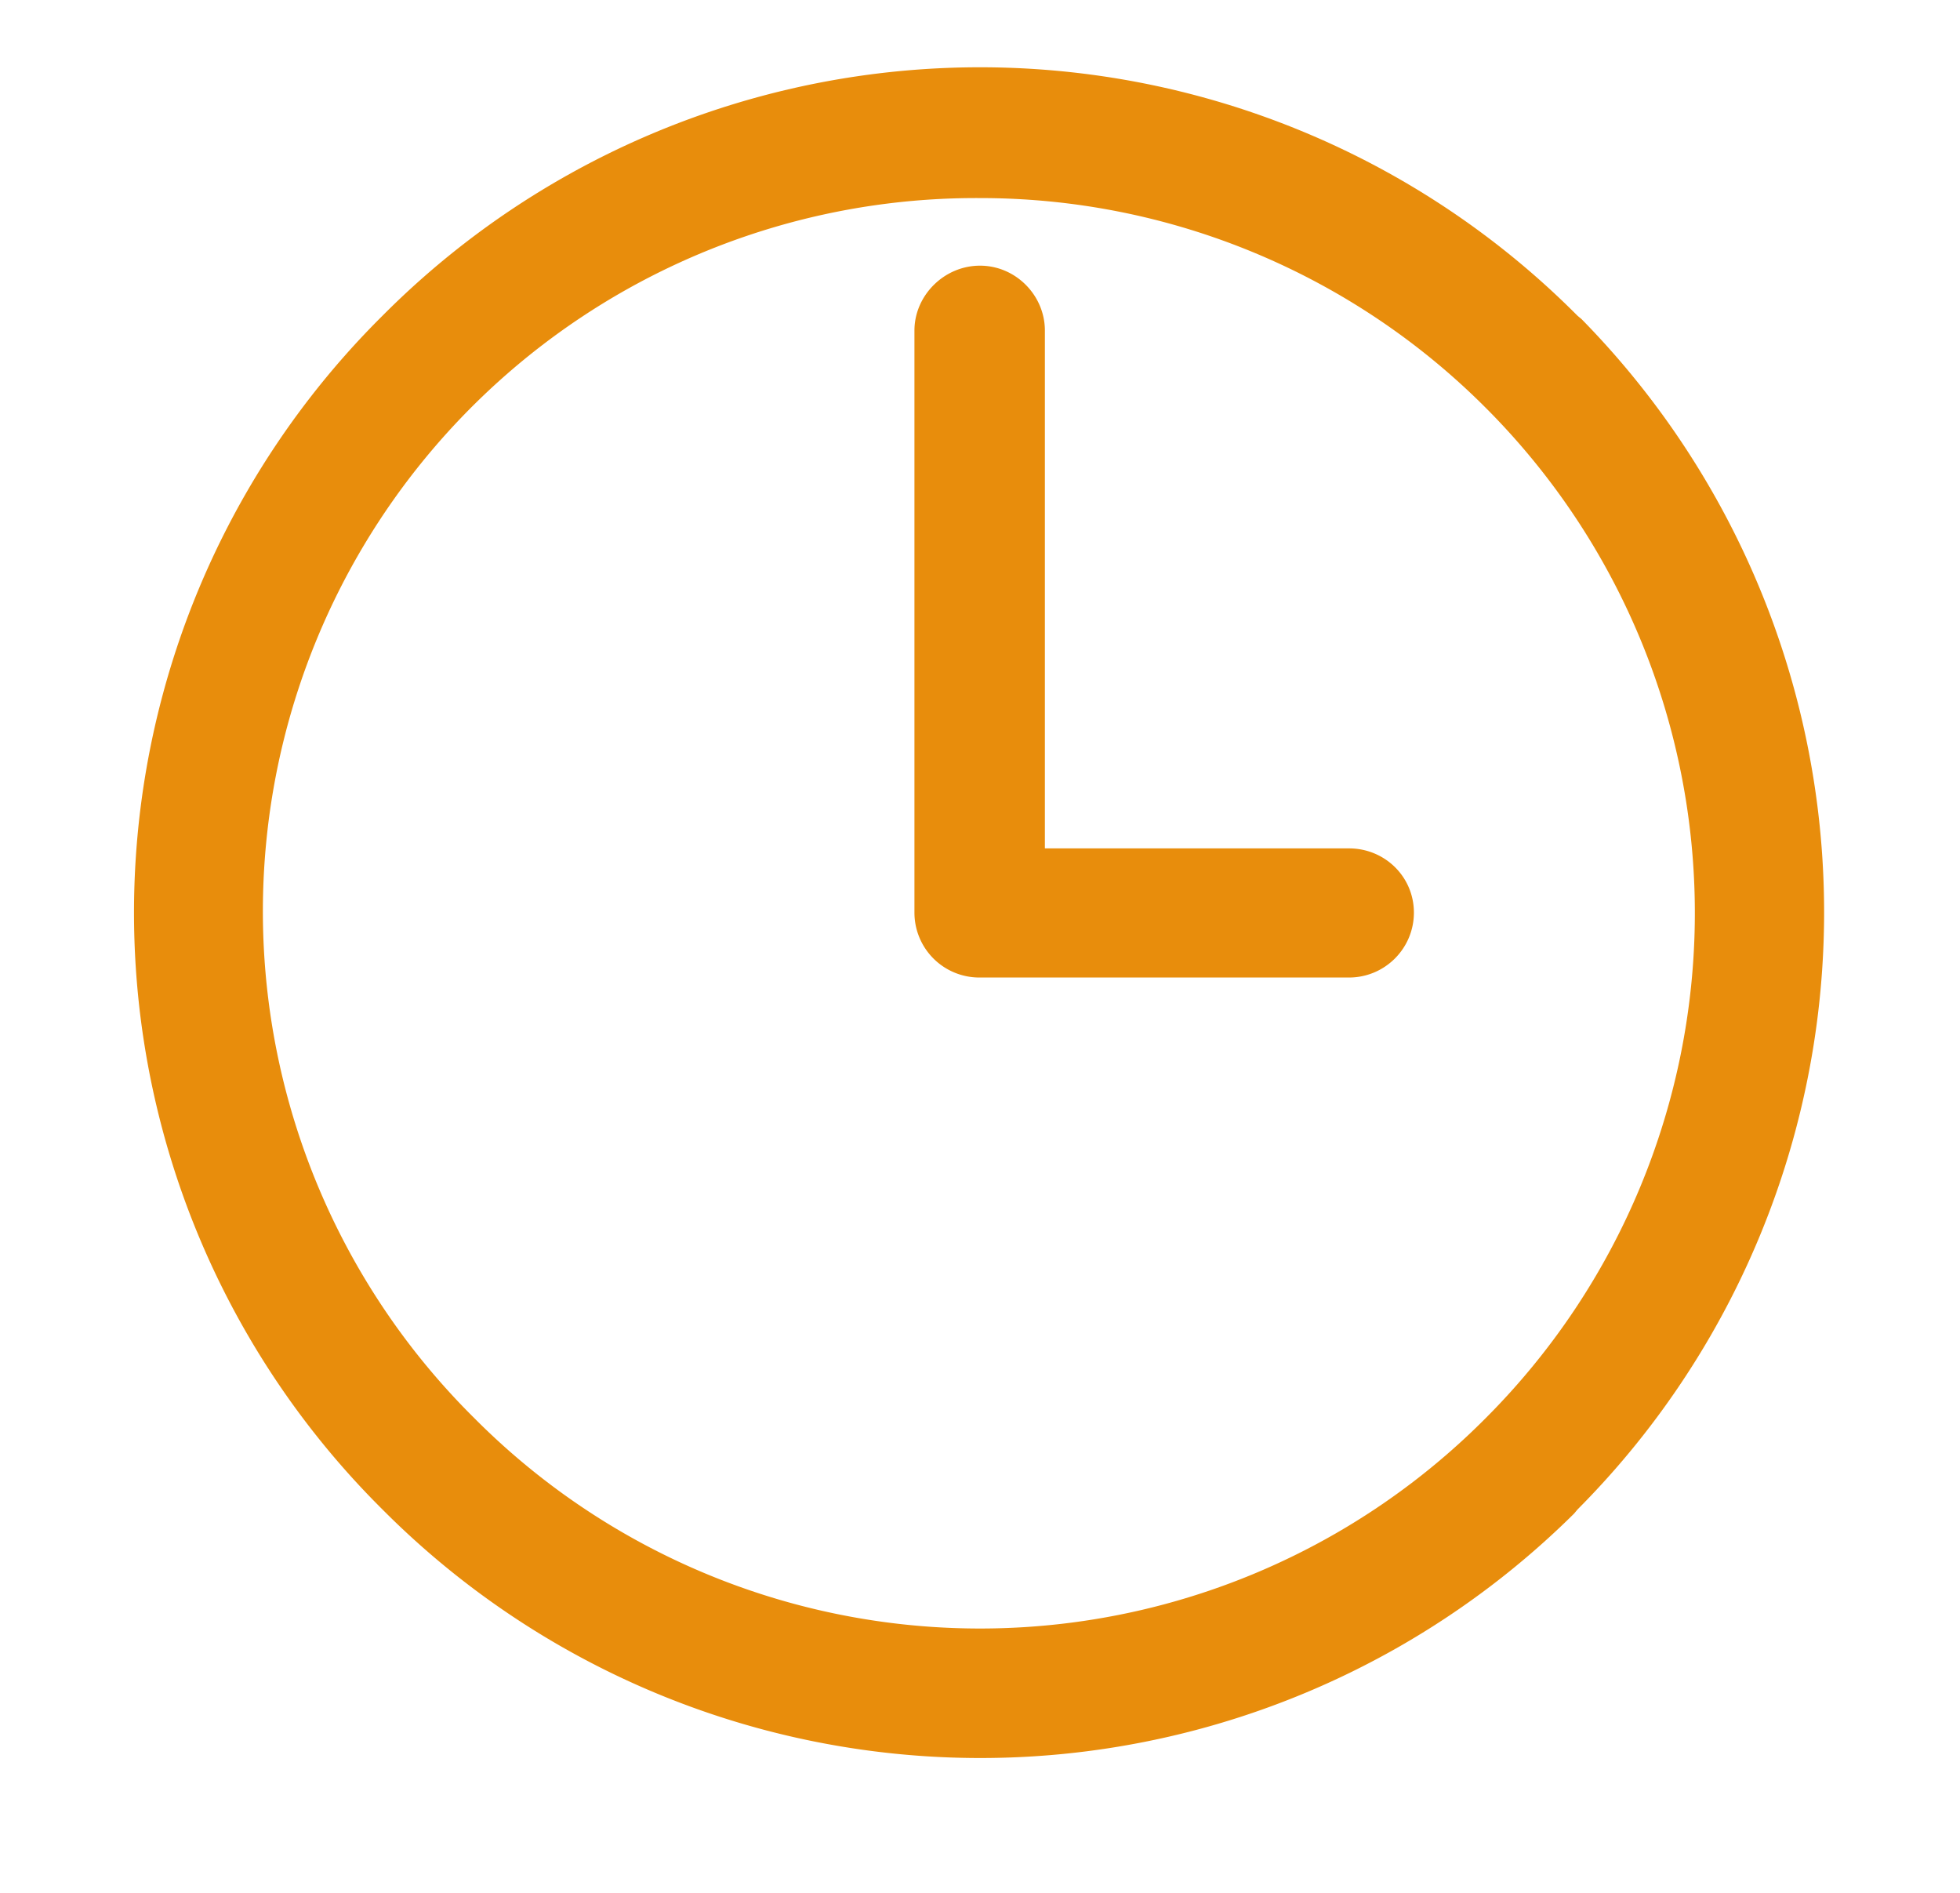 <svg xmlns="http://www.w3.org/2000/svg" xmlns:xlink="http://www.w3.org/1999/xlink" width="29" height="28" viewBox="0 0 29 28"><defs><path id="i0y4a" d="M1320.34 3352.67l.06.05a12.52 12.52 0 0 1-.06 17.61l-.05.06a12.48 12.48 0 0 1-17.63-.06 12.44 12.44 0 0 1 0-17.66 12.47 12.47 0 0 1 17.68 0zm-3.38 7.88c.53 0 .96.42.96.95s-.43.96-.96.96h-5.46a.96.96 0 0 1-.97-.96v-8.61c0-.52.44-.96.97-.96s.96.44.96.96v7.66zm-5.46-9.62a10.55 10.55 0 0 0-7.48 18.05 10.55 10.55 0 0 0 14.93.03l.03-.03a10.57 10.57 0 0 0 .04-14.91l-.04-.04a10.56 10.56 0 0 0-7.48-3.1z"/></defs><g><g transform="translate(-1297 -3348)"><use fill="#e88d0c" xlink:href="#i0y4a"/></g></g></svg>